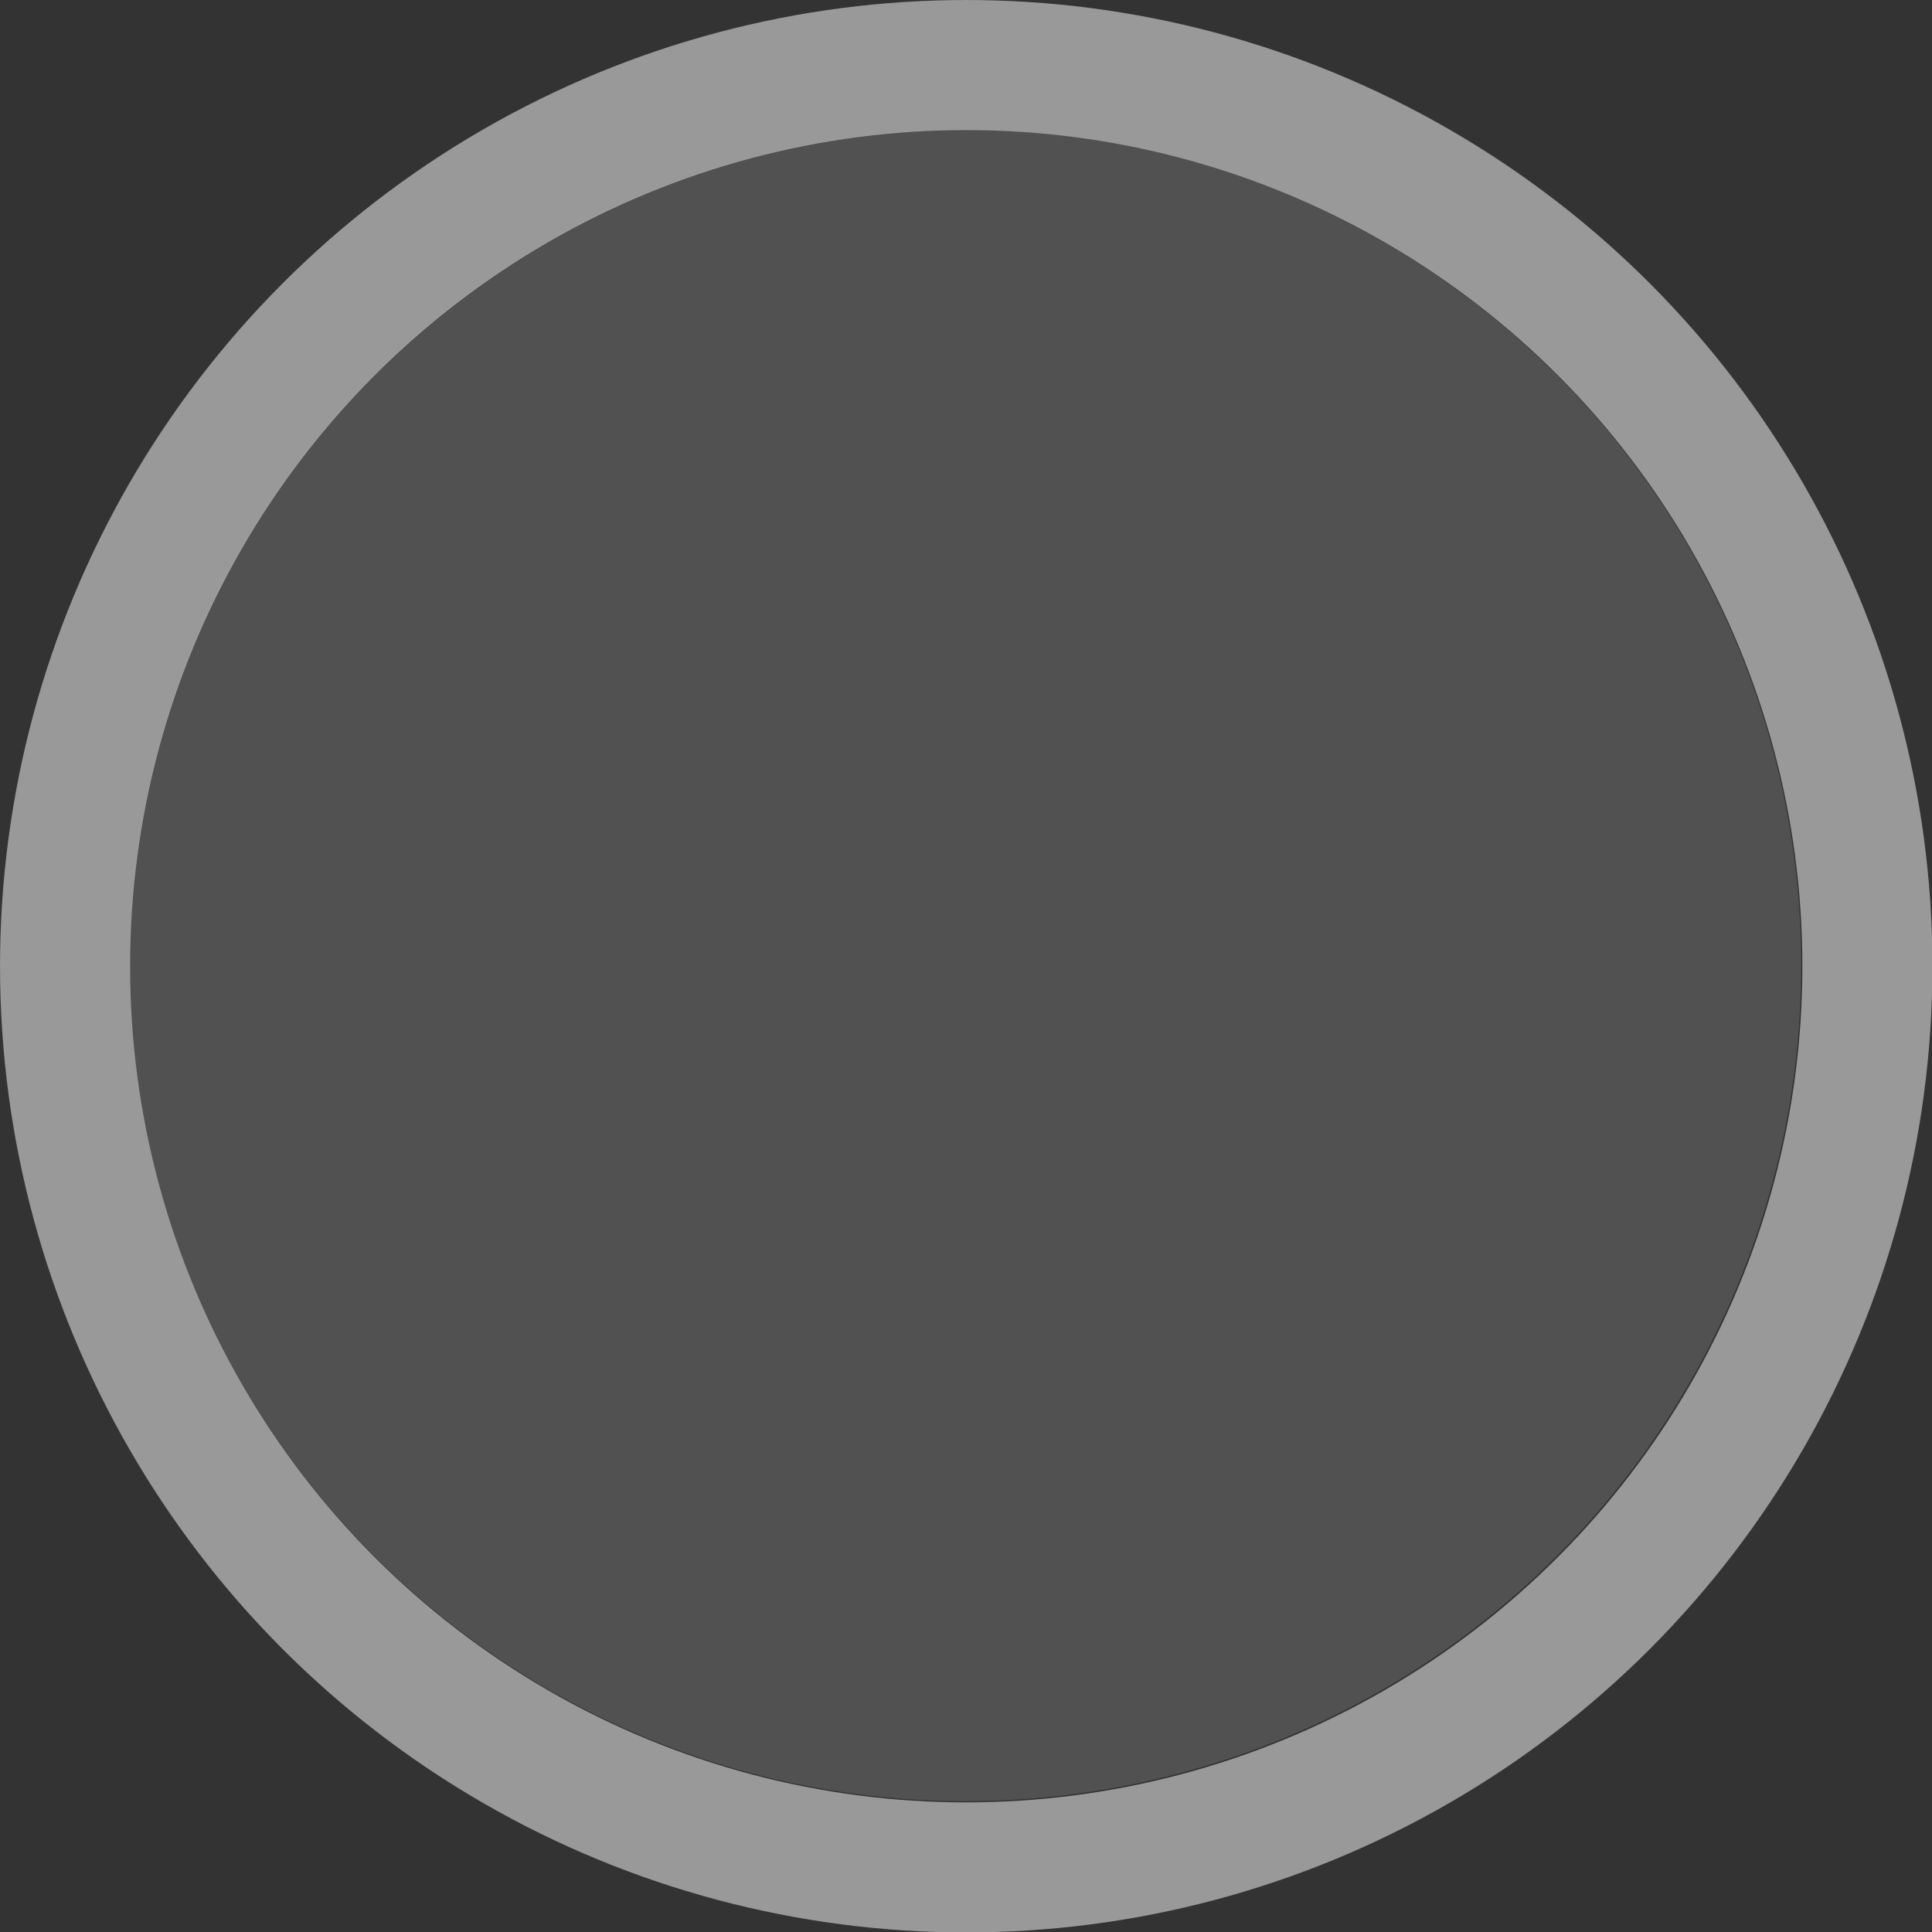 <?xml version="1.0" encoding="UTF-8" standalone="no"?>
<!-- Created with Inkscape (http://www.inkscape.org/) -->

<svg
   width="104"
   height="104"
   viewBox="0 0 27.517 27.517"
   version="1.1"
   id="svg5"
   inkscape:version="1.2.1 (9c6d41e410, 2022-07-14)"
   sodipodi:docname="ball.svg"
   xmlns:inkscape="http://www.inkscape.org/namespaces/inkscape"
   xmlns:sodipodi="http://sodipodi.sourceforge.net/DTD/sodipodi-0.dtd"
   xmlns="http://www.w3.org/2000/svg"
   xmlns:svg="http://www.w3.org/2000/svg">
  <rect x="0" y="0" width="27.517" height="27.517" fill="#333333" stroke="none"/>
  <sodipodi:namedview
     id="namedview7"
     pagecolor="#505050"
     bordercolor="#eeeeee"
     borderopacity="1"
     inkscape:pageshadow="0"
     inkscape:pageopacity="0"
     inkscape:pagecheckerboard="0"
     inkscape:document-units="px"
     showgrid="false"
     units="px"
     width="118px"
     inkscape:snap-bbox="true"
     inkscape:bbox-nodes="true"
     inkscape:snap-bbox-midpoints="false"
     inkscape:snap-page="true"
     inkscape:zoom="5.6568544"
     inkscape:cx="47.287765"
     inkscape:cy="45.96194"
     inkscape:window-width="1920"
     inkscape:window-height="1007"
     inkscape:window-x="0"
     inkscape:window-y="0"
     inkscape:window-maximized="1"
     inkscape:current-layer="layer1"
     inkscape:snap-bbox-edge-midpoints="false"
     inkscape:showpageshadow="0"
     inkscape:deskcolor="#505050" />
  <defs
     id="defs2" />
  <g
     inkscape:label="Layer 1"
     inkscape:groupmode="layer"
     id="layer1">
    <g
       id="g1826"
       transform="matrix(0.99,0,0,0.99,-3.002,-3.002)"
       style="stroke-width:1.871;stroke-miterlimit:4;stroke-dasharray:none;fill:none;fill-opacity:0.502;stroke:#ffffff;stroke-opacity:0.5">
      <circle
         style="fill:none;stroke:#ffffff;stroke-width:1.871;stroke-linejoin:round;stroke-miterlimit:4;stroke-dasharray:none;stroke-opacity:0.5;fill-opacity:0.502"
         id="path1368"
         cx="16.933"
         cy="16.933"
         r="12.965" />
    </g>
    <g
       id="g2019"
       transform="matrix(0.918,0,0,0.918,-1.793,-1.793)"
       style="fill:#ffffff;fill-opacity:0.15;stroke:none;stroke-width:0;stroke-miterlimit:4;stroke-dasharray:none">
      <circle
         style="fill:#ffffff;fill-opacity:0.15;stroke:none;stroke-width:0;stroke-linejoin:round;stroke-miterlimit:4;stroke-dasharray:none;stroke-opacity:0.5"
         id="circle2017"
         cx="16.933"
         cy="16.933"
         r="12.965" />
    </g>
  </g>
</svg>
